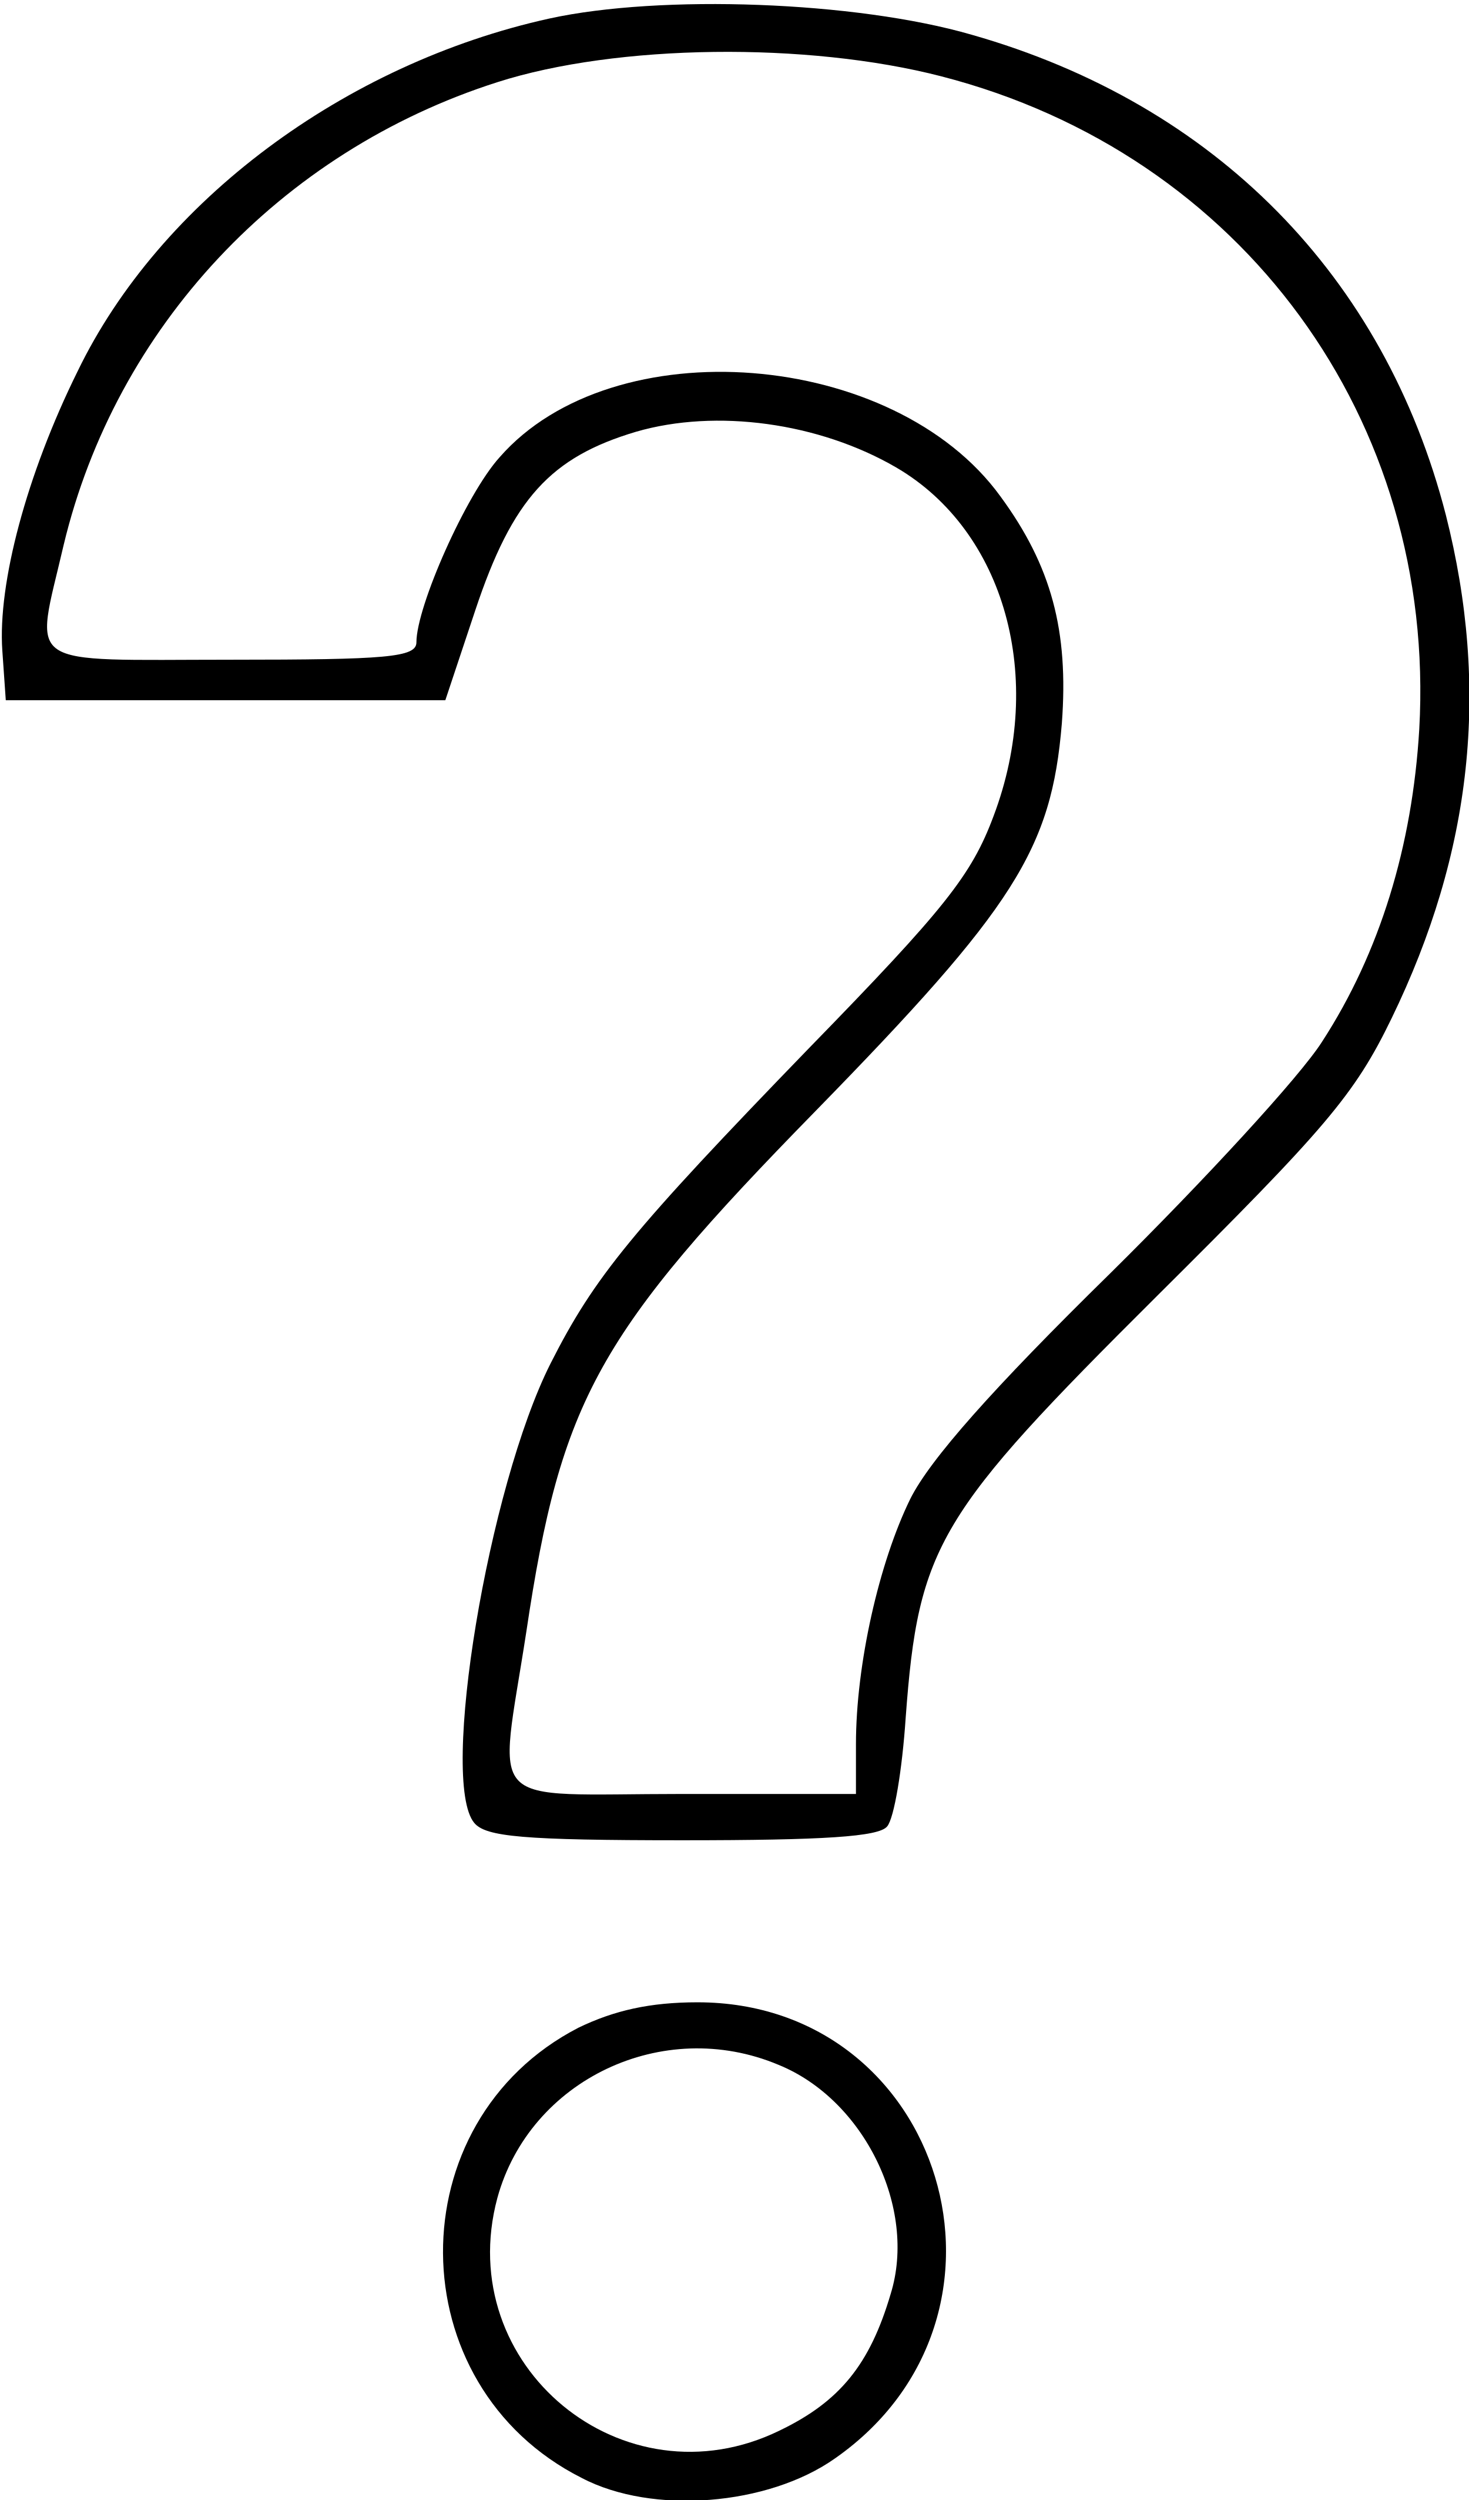 <?xml version="1.0" standalone="no"?>
<!DOCTYPE svg PUBLIC "-//W3C//DTD SVG 20010904//EN"
 "http://www.w3.org/TR/2001/REC-SVG-20010904/DTD/svg10.dtd">
<svg version="1.0" xmlns="http://www.w3.org/2000/svg"
 width="127pt" height="216pt" viewBox="0 0 127 216"
 preserveAspectRatio="xMidYMid meet">
<g transform="translate(0,216) scale(0.1,-0.1)"
fill="#000000" stroke="none">
<path d="M475 2144 c-177 -39 -337 -158 -408 -305 -44 -89 -69 -183 -65 -241
l3 -43 190 0 190 0 26 78 c32 96 65 132 139 154 69 20 158 8 225 -31 94 -55
129 -182 84 -301 -19 -51 -42 -80 -159 -200 -154 -159 -186 -198 -224 -273
-54 -107 -96 -361 -66 -397 10 -12 42 -15 180 -15 122 0 170 3 177 12 6 7 13
49 16 94 11 149 28 176 217 364 146 145 171 174 203 240 70 144 85 285 47 435
-53 206 -199 355 -410 415 -100 29 -269 35 -365 14z m339 -50 c260 -67 428
-297 413 -564 -6 -101 -34 -193 -84 -270 -19 -30 -102 -120 -183 -200 -102
-100 -156 -161 -173 -195 -27 -55 -47 -143 -47 -212 l0 -43 -150 0 c-174 0
-159 -16 -135 140 30 201 62 258 250 450 172 176 204 226 213 335 6 80 -9 136
-53 196 -92 127 -335 146 -433 34 -29 -32 -72 -129 -72 -160 0 -13 -26 -15
-160 -15 -183 0 -170 -9 -145 99 45 188 187 340 375 400 103 33 268 35 384 5z"/>
<path d="M500 408 c-157 -81 -156 -309 3 -389 61 -32 161 -24 219 17 176 123
94 394 -119 394 -41 0 -72 -7 -103 -22z m173 -32 c74 -30 120 -124 97 -198
-18 -61 -44 -93 -96 -118 -135 -66 -283 56 -244 201 28 102 143 157 243 115z"/>
</g>
</svg>
